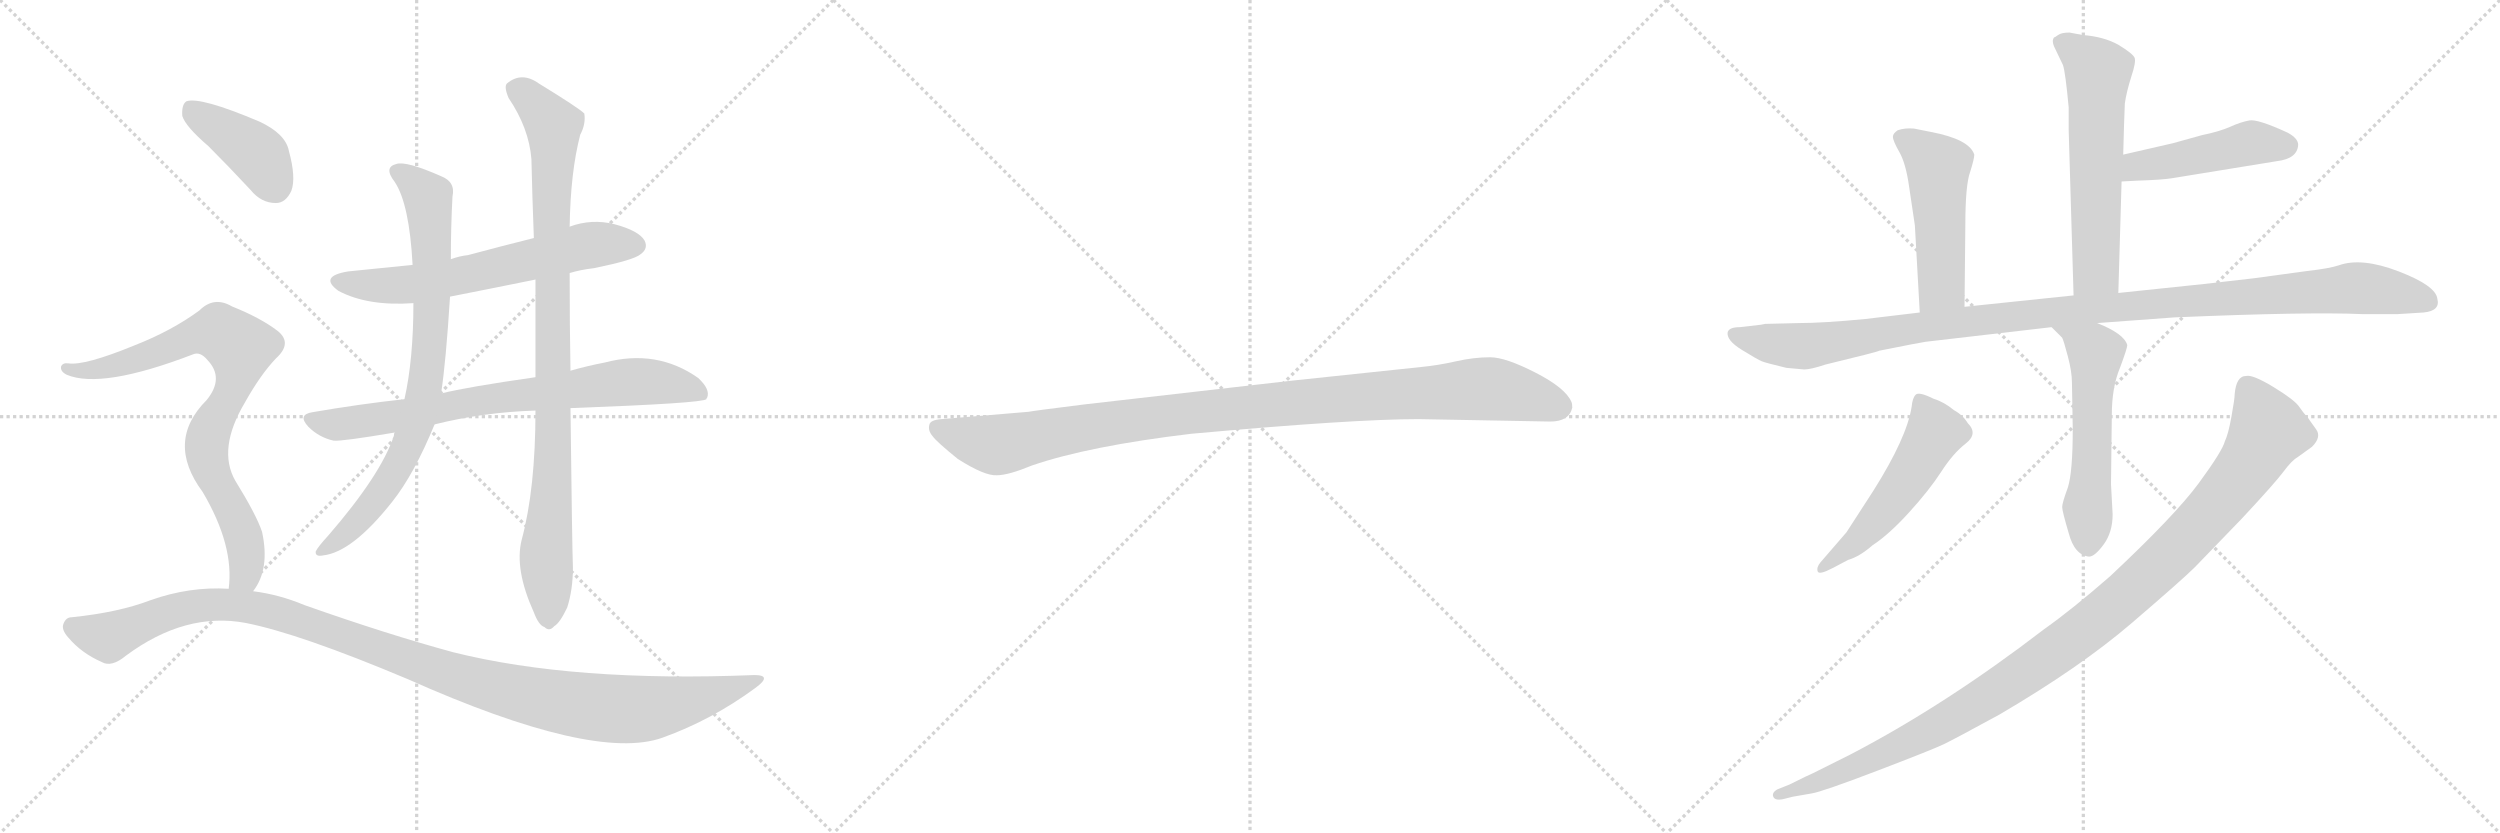 <svg version="1.1" viewBox="0 0 3072 1024" xmlns="http://www.w3.org/2000/svg">
  <g stroke="lightgray" stroke-dasharray="1,1" stroke-width="1" transform="scale(4, 4)">
    <line x1="0" y1="0" x2="256" y2="256"></line>
    <line x1="256" y1="0" x2="0" y2="256"></line>
    <line x1="128" y1="0" x2="128" y2="256"></line>
    <line x1="0" y1="128" x2="256" y2="128"></line>
    <line x1="256" y1="0" x2="512" y2="256"></line>
    <line x1="512" y1="0" x2="256" y2="256"></line>
    <line x1="384" y1="0" x2="384" y2="256"></line>
    <line x1="256" y1="128" x2="512" y2="128"></line>
    <line x1="512" y1="0" x2="768" y2="256"></line>
    <line x1="768" y1="0" x2="512" y2="256"></line>
    <line x1="640" y1="0" x2="640" y2="256"></line>
    <line x1="512" y1="128" x2="768" y2="128"></line>
  </g>
<g transform="scale(1, -1) translate(0, -850)">
   <style type="text/css">
    @keyframes keyframes0 {
      from {
       stroke: black;
       stroke-dashoffset: 622;
       stroke-width: 128;
       }
       67% {
       animation-timing-function: step-end;
       stroke: black;
       stroke-dashoffset: 0;
       stroke-width: 128;
       }
       to {
       stroke: black;
       stroke-width: 1024;
       }
       }
       #make-me-a-hanzi-animation-0 {
         animation: keyframes0 0.756s both;
         animation-delay: 0s;
         animation-timing-function: linear;
       }
    @keyframes keyframes1 {
      from {
       stroke: black;
       stroke-dashoffset: 748;
       stroke-width: 128;
       }
       71% {
       animation-timing-function: step-end;
       stroke: black;
       stroke-dashoffset: 0;
       stroke-width: 128;
       }
       to {
       stroke: black;
       stroke-width: 1024;
       }
       }
       #make-me-a-hanzi-animation-1 {
         animation: keyframes1 0.859s both;
         animation-delay: 0.756s;
         animation-timing-function: linear;
       }
    @keyframes keyframes2 {
      from {
       stroke: black;
       stroke-dashoffset: 782;
       stroke-width: 128;
       }
       72% {
       animation-timing-function: step-end;
       stroke: black;
       stroke-dashoffset: 0;
       stroke-width: 128;
       }
       to {
       stroke: black;
       stroke-width: 1024;
       }
       }
       #make-me-a-hanzi-animation-2 {
         animation: keyframes2 0.886s both;
         animation-delay: 1.615s;
         animation-timing-function: linear;
       }
    @keyframes keyframes3 {
      from {
       stroke: black;
       stroke-dashoffset: 924;
       stroke-width: 128;
       }
       75% {
       animation-timing-function: step-end;
       stroke: black;
       stroke-dashoffset: 0;
       stroke-width: 128;
       }
       to {
       stroke: black;
       stroke-width: 1024;
       }
       }
       #make-me-a-hanzi-animation-3 {
         animation: keyframes3 1.002s both;
         animation-delay: 2.501s;
         animation-timing-function: linear;
       }
    @keyframes keyframes4 {
      from {
       stroke: black;
       stroke-dashoffset: 401;
       stroke-width: 128;
       }
       57% {
       animation-timing-function: step-end;
       stroke: black;
       stroke-dashoffset: 0;
       stroke-width: 128;
       }
       to {
       stroke: black;
       stroke-width: 1024;
       }
       }
       #make-me-a-hanzi-animation-4 {
         animation: keyframes4 0.576s both;
         animation-delay: 3.503s;
         animation-timing-function: linear;
       }
    @keyframes keyframes5 {
      from {
       stroke: black;
       stroke-dashoffset: 796;
       stroke-width: 128;
       }
       72% {
       animation-timing-function: step-end;
       stroke: black;
       stroke-dashoffset: 0;
       stroke-width: 128;
       }
       to {
       stroke: black;
       stroke-width: 1024;
       }
       }
       #make-me-a-hanzi-animation-5 {
         animation: keyframes5 0.898s both;
         animation-delay: 4.08s;
         animation-timing-function: linear;
       }
    @keyframes keyframes6 {
      from {
       stroke: black;
       stroke-dashoffset: 1130;
       stroke-width: 128;
       }
       79% {
       animation-timing-function: step-end;
       stroke: black;
       stroke-dashoffset: 0;
       stroke-width: 128;
       }
       to {
       stroke: black;
       stroke-width: 1024;
       }
       }
       #make-me-a-hanzi-animation-6 {
         animation: keyframes6 1.17s both;
         animation-delay: 4.977s;
         animation-timing-function: linear;
       }
    @keyframes keyframes7 {
      from {
       stroke: black;
       stroke-dashoffset: 1030;
       stroke-width: 128;
       }
       77% {
       animation-timing-function: step-end;
       stroke: black;
       stroke-dashoffset: 0;
       stroke-width: 128;
       }
       to {
       stroke: black;
       stroke-width: 1024;
       }
       }
       #make-me-a-hanzi-animation-7 {
         animation: keyframes7 1.088s both;
         animation-delay: 6.147s;
         animation-timing-function: linear;
       }
    @keyframes keyframes8 {
      from {
       stroke: black;
       stroke-dashoffset: 592;
       stroke-width: 128;
       }
       66% {
       animation-timing-function: step-end;
       stroke: black;
       stroke-dashoffset: 0;
       stroke-width: 128;
       }
       to {
       stroke: black;
       stroke-width: 1024;
       }
       }
       #make-me-a-hanzi-animation-8 {
         animation: keyframes8 0.732s both;
         animation-delay: 7.235s;
         animation-timing-function: linear;
       }
    @keyframes keyframes9 {
      from {
       stroke: black;
       stroke-dashoffset: 465;
       stroke-width: 128;
       }
       60% {
       animation-timing-function: step-end;
       stroke: black;
       stroke-dashoffset: 0;
       stroke-width: 128;
       }
       to {
       stroke: black;
       stroke-width: 1024;
       }
       }
       #make-me-a-hanzi-animation-9 {
         animation: keyframes9 0.628s both;
         animation-delay: 7.967s;
         animation-timing-function: linear;
       }
    @keyframes keyframes10 {
      from {
       stroke: black;
       stroke-dashoffset: 493;
       stroke-width: 128;
       }
       62% {
       animation-timing-function: step-end;
       stroke: black;
       stroke-dashoffset: 0;
       stroke-width: 128;
       }
       to {
       stroke: black;
       stroke-width: 1024;
       }
       }
       #make-me-a-hanzi-animation-10 {
         animation: keyframes10 0.651s both;
         animation-delay: 8.595s;
         animation-timing-function: linear;
       }
    @keyframes keyframes11 {
      from {
       stroke: black;
       stroke-dashoffset: 1114;
       stroke-width: 128;
       }
       78% {
       animation-timing-function: step-end;
       stroke: black;
       stroke-dashoffset: 0;
       stroke-width: 128;
       }
       to {
       stroke: black;
       stroke-width: 1024;
       }
       }
       #make-me-a-hanzi-animation-11 {
         animation: keyframes11 1.157s both;
         animation-delay: 9.247s;
         animation-timing-function: linear;
       }
    @keyframes keyframes12 {
      from {
       stroke: black;
       stroke-dashoffset: 551;
       stroke-width: 128;
       }
       64% {
       animation-timing-function: step-end;
       stroke: black;
       stroke-dashoffset: 0;
       stroke-width: 128;
       }
       to {
       stroke: black;
       stroke-width: 1024;
       }
       }
       #make-me-a-hanzi-animation-12 {
         animation: keyframes12 0.698s both;
         animation-delay: 10.403s;
         animation-timing-function: linear;
       }
    @keyframes keyframes13 {
      from {
       stroke: black;
       stroke-dashoffset: 516;
       stroke-width: 128;
       }
       63% {
       animation-timing-function: step-end;
       stroke: black;
       stroke-dashoffset: 0;
       stroke-width: 128;
       }
       to {
       stroke: black;
       stroke-width: 1024;
       }
       }
       #make-me-a-hanzi-animation-13 {
         animation: keyframes13 0.67s both;
         animation-delay: 11.102s;
         animation-timing-function: linear;
       }
    @keyframes keyframes14 {
      from {
       stroke: black;
       stroke-dashoffset: 1077;
       stroke-width: 128;
       }
       78% {
       animation-timing-function: step-end;
       stroke: black;
       stroke-dashoffset: 0;
       stroke-width: 128;
       }
       to {
       stroke: black;
       stroke-width: 1024;
       }
       }
       #make-me-a-hanzi-animation-14 {
         animation: keyframes14 1.126s both;
         animation-delay: 11.771s;
         animation-timing-function: linear;
       }
</style>
<path d="M 700.0 514.5 Q 713.0 518.5 730.0 520.5 Q 779.0 530.5 787.0 537.5 Q 797.0 544.5 792.0 554.5 Q 785.0 566.5 755.0 574.5 Q 727.0 581.5 700.0 571.5 L 656.0 557.5 Q 616.0 547.5 575.0 536.5 Q 565.0 535.5 554.0 531.5 L 507.0 524.5 Q 468.0 520.5 428.0 516.5 Q 391.0 510.5 416.0 492.5 Q 452.0 473.5 508.0 477.5 L 553.0 485.5 Q 604.0 495.5 658.0 506.5 L 700.0 514.5 Z" fill="lightgray"></path> 
<path d="M 701.0 348.5 Q 863.0 354.5 868.0 359.5 Q 868.0 360.5 869.0 361.5 Q 873.0 371.5 858.0 385.5 Q 807.0 421.5 743.0 404.5 Q 722.0 400.5 701.0 394.5 L 658.0 386.5 Q 574.0 374.5 542.0 366.5 L 497.0 359.5 Q 442.0 353.5 384.0 343.5 Q 365.0 340.5 379.0 325.5 Q 392.0 312.5 410.0 308.5 Q 420.0 307.5 485.0 318.5 L 534.0 328.5 Q 594.0 343.5 658.0 345.5 L 701.0 348.5 Z" fill="lightgray"></path> 
<path d="M 554.0 531.5 Q 554.0 570.5 556.0 608.5 Q 560.0 626.5 542.0 633.5 Q 499.0 652.5 487.0 648.5 Q 471.0 644.5 485.0 626.5 Q 503.0 599.5 507.0 524.5 L 508.0 477.5 Q 508.0 408.5 497.0 359.5 L 485.0 318.5 Q 484.0 317.5 484.0 314.5 Q 468.0 266.5 403.0 191.5 Q 391.0 178.5 388.0 172.5 Q 387.0 165.5 397.0 167.5 Q 433.0 171.5 482.0 233.5 Q 509.0 267.5 534.0 328.5 L 542.0 366.5 Q 548.0 405.5 553.0 485.5 L 554.0 531.5 Z" fill="lightgray"></path> 
<path d="M 641.0 186.5 Q 632.0 150.5 656.0 97.5 Q 662.0 81.5 669.0 79.5 Q 675.0 73.5 681.0 80.5 Q 688.0 84.5 697.0 103.5 Q 704.0 125.5 704.0 152.5 Q 703.0 179.5 701.0 348.5 L 701.0 394.5 Q 700.0 449.5 700.0 514.5 L 700.0 571.5 Q 701.0 638.5 713.0 684.5 Q 720.0 697.5 718.0 710.5 Q 711.0 717.5 662.0 747.5 Q 641.0 762.5 623.0 747.5 Q 619.0 743.5 625.0 729.5 Q 650.0 692.5 653.0 654.5 Q 654.0 609.5 656.0 557.5 L 658.0 506.5 Q 658.0 448.5 658.0 386.5 L 658.0 345.5 Q 658.0 249.5 641.0 186.5 Z" fill="lightgray"></path> 
<path d="M 256.0 670.5 Q 281.0 645.5 308.0 616.5 Q 321.0 600.5 339.0 600.5 Q 351.0 600.5 358.0 615.5 Q 364.0 631.5 355.0 664.5 Q 351.0 685.5 319.0 700.5 Q 246.0 731.5 229.0 725.5 Q 223.0 721.5 224.0 707.5 Q 228.0 694.5 256.0 670.5 Z" fill="lightgray"></path> 
<path d="M 311.0 123.5 Q 332.0 150.5 322.0 196.5 Q 315.0 217.5 289.0 259.5 Q 267.0 298.5 301.0 355.5 Q 320.0 389.5 339.0 409.5 Q 360.0 428.5 341.0 443.5 Q 320.0 459.5 285.0 473.5 Q 263.0 486.5 245.0 468.5 Q 211.0 443.5 165.0 425.5 Q 104.0 400.5 84.0 403.5 Q 77.0 404.5 75.0 399.5 Q 74.0 393.5 82.0 389.5 Q 125.0 371.5 237.0 414.5 Q 246.0 418.5 255.0 407.5 Q 276.0 385.5 254.0 358.5 Q 203.0 307.5 249.0 245.5 Q 288.0 179.5 281.0 126.5 C 279.0 96.5 296.0 97.5 311.0 123.5 Z" fill="lightgray"></path> 
<path d="M 281.0 126.5 Q 233.0 129.5 185.0 112.5 Q 146.0 97.5 88.0 91.5 Q 81.0 91.5 78.0 83.5 Q 75.0 76.5 84.0 66.5 Q 100.0 47.5 125.0 36.5 Q 137.0 29.5 155.0 44.5 Q 228.0 98.5 302.0 84.5 Q 368.0 71.5 501.0 15.5 Q 730.0 -86.5 814.0 -56.5 Q 875.0 -34.5 928.0 4.5 Q 950.0 20.5 927.0 20.5 Q 705.0 11.5 557.0 48.5 Q 476.0 70.5 374.0 106.5 Q 343.0 119.5 311.0 123.5 L 281.0 126.5 Z" fill="lightgray"></path> 
<path d="M 1743.0 335.0 L 1905.0 332.0 Q 1928.0 332.0 1932.0 349.0 Q 1932.0 354.0 1931.0 356.0 Q 1924.0 373.0 1887.0 392.0 Q 1850.0 411.0 1831.0 411.0 Q 1811.0 411.0 1789.0 406.0 Q 1767.0 401.0 1746.0 399.0 L 1585.0 382.0 L 1332.0 353.0 Q 1268.0 345.0 1264.0 344.0 L 1157.0 335.0 Q 1143.0 334.0 1142.0 328.0 Q 1140.0 321.0 1146.0 314.0 Q 1151.0 307.0 1177.0 286.0 Q 1210.0 265.0 1225.0 266.0 Q 1239.0 266.0 1268.0 278.0 Q 1338.0 302.0 1464.0 317.0 Q 1663.0 335.0 1743.0 335.0 Z" fill="lightgray"></path> 
<path d="M 2603.0 490.0 L 2607.0 627.0 L 2609.0 660.0 L 2610.0 696.0 L 2611.0 723.0 Q 2613.0 737.0 2619.0 756.0 Q 2625.0 774.0 2623.0 779.0 Q 2621.0 784.0 2603.0 795.0 Q 2585.0 805.0 2559.0 807.0 L 2543.0 810.0 Q 2533.0 810.0 2529.0 807.0 Q 2525.0 804.0 2524.0 804.0 Q 2521.0 800.0 2524.0 793.0 L 2535.0 770.0 Q 2538.0 761.0 2542.0 718.0 L 2542.0 690.0 L 2548.0 487.0 C 2549.0 457.0 2602.0 460.0 2603.0 490.0 Z" fill="lightgray"></path> 
<path d="M 2607.0 627.0 L 2626.0 628.0 Q 2657.0 629.0 2669.0 631.0 L 2798.0 652.0 Q 2823.0 655.0 2824.0 672.0 Q 2824.0 680.0 2811.0 687.0 Q 2774.0 704.0 2764.0 702.0 Q 2753.0 700.0 2740.0 694.0 Q 2726.0 688.0 2706.0 684.0 L 2670.0 674.0 L 2609.0 660.0 C 2580.0 653.0 2577.0 625.0 2607.0 627.0 Z" fill="lightgray"></path> 
<path d="M 2414.0 473.0 L 2415.0 573.0 Q 2415.0 623.0 2421.0 639.0 Q 2426.0 655.0 2426.0 660.0 Q 2420.0 679.0 2372.0 688.0 L 2352.0 692.0 Q 2341.0 693.0 2332.0 690.0 Q 2326.0 686.0 2326.0 682.0 Q 2326.0 677.0 2334.0 663.0 Q 2342.0 649.0 2346.0 620.0 L 2353.0 573.0 L 2359.0 466.0 C 2361.0 436.0 2414.0 443.0 2414.0 473.0 Z" fill="lightgray"></path> 
<path d="M 2169.0 452.0 L 2164.0 451.0 L 2138.0 448.0 Q 2125.0 448.0 2123.0 442.0 Q 2121.0 432.0 2140.5 420.0 Q 2160.0 408.0 2165.0 406.0 Q 2170.0 404.0 2195.0 398.0 L 2217.0 396.0 Q 2225.0 396.0 2243.0 402.0 Q 2309.0 418.0 2309.0 419.0 Q 2359.0 429.0 2366.0 430.0 L 2521.0 448.0 L 2577.0 453.0 L 2672.0 460.0 Q 2837.0 467.0 2903.0 464.0 L 2946.0 464.0 L 2978.0 466.0 Q 2999.0 468.0 2995.0 483.0 Q 2993.0 499.0 2947.5 516.5 Q 2902.0 534.0 2874.0 524.0 Q 2862.0 520.0 2835.0 517.0 L 2769.0 508.0 L 2708.0 501.0 L 2603.0 490.0 L 2548.0 487.0 L 2414.0 473.0 L 2359.0 466.0 L 2292.0 458.0 Q 2240.0 453.0 2210.0 453.0 L 2169.0 452.0 Z" fill="lightgray"></path> 
<path d="M 2521.0 448.0 L 2534.0 435.0 Q 2536.0 431.0 2541.0 412.0 Q 2546.0 393.0 2546.0 380.0 L 2547.0 323.0 Q 2547.0 270.0 2541.0 251.0 Q 2534.0 232.0 2534.0 227.0 Q 2534.0 222.0 2542.0 195.0 Q 2549.0 168.0 2567.0 166.0 Q 2574.0 166.0 2585.0 181.0 Q 2596.0 196.0 2596.0 218.0 L 2594.0 255.0 L 2595.0 340.0 Q 2595.0 374.0 2605.0 398.0 Q 2614.0 422.0 2614.0 426.0 Q 2610.0 440.0 2577.0 453.0 C 2549.0 465.0 2500.0 469.0 2521.0 448.0 Z" fill="lightgray"></path> 
<path d="M 2237.0 159.0 Q 2232.0 153.0 2233.5 148.0 Q 2235.0 143.0 2252.0 152.0 L 2271.0 162.0 Q 2285.0 166.0 2301.0 180.0 Q 2321.0 193.0 2346.0 220.5 Q 2371.0 248.0 2385.5 270.5 Q 2400.0 293.0 2415.5 305.0 Q 2431.0 317.0 2418.0 330.0 Q 2412.0 340.0 2401.0 346.0 Q 2389.0 356.0 2376.0 360.0 Q 2358.0 369.0 2354.0 365.0 Q 2350.0 361.0 2349.0 350.0 Q 2343.0 312.0 2302.0 247.0 L 2269.0 196.0 L 2237.0 159.0 Z" fill="lightgray"></path> 
<path d="M 2746.0 366.0 Q 2746.0 360.0 2742.0 338.0 Q 2738.0 316.0 2734.0 308.0 Q 2731.0 296.0 2702.0 256.5 Q 2673.0 217.0 2593.0 142.0 Q 2546.0 101.0 2512.0 77.0 Q 2391.0 -16.0 2274.0 -77.0 L 2228.0 -100.0 Q 2223.0 -102.0 2199.0 -114.0 L 2184.0 -120.0 Q 2177.0 -124.0 2179.0 -129.0 Q 2181.0 -134.0 2191.0 -132.0 L 2203.0 -129.0 L 2226.0 -125.0 Q 2239.0 -123.0 2307.0 -97.0 Q 2375.0 -71.0 2388.5 -64.5 Q 2402.0 -58.0 2457.0 -28.0 Q 2556.0 30.0 2619.0 84.0 Q 2682.0 138.0 2697.0 153.0 L 2755.0 213.0 Q 2796.0 257.0 2806.0 270.5 Q 2816.0 284.0 2823.0 288.0 L 2841.0 301.0 Q 2853.0 313.0 2846.0 322.5 Q 2839.0 332.0 2838.5 333.0 Q 2838.0 334.0 2836.5 336.0 Q 2835.0 338.0 2833.0 340.0 Q 2831.0 342.0 2825.0 350.5 Q 2819.0 359.0 2793.5 374.5 Q 2768.0 390.0 2760.0 388.0 Q 2748.0 388.0 2746.0 366.0 Z" fill="lightgray"></path> 
      <clipPath id="make-me-a-hanzi-clip-0">
      <path d="M 700.0 514.5 Q 713.0 518.5 730.0 520.5 Q 779.0 530.5 787.0 537.5 Q 797.0 544.5 792.0 554.5 Q 785.0 566.5 755.0 574.5 Q 727.0 581.5 700.0 571.5 L 656.0 557.5 Q 616.0 547.5 575.0 536.5 Q 565.0 535.5 554.0 531.5 L 507.0 524.5 Q 468.0 520.5 428.0 516.5 Q 391.0 510.5 416.0 492.5 Q 452.0 473.5 508.0 477.5 L 553.0 485.5 Q 604.0 495.5 658.0 506.5 L 700.0 514.5 Z" fill="lightgray"></path>
      </clipPath>
      <path clip-path="url(#make-me-a-hanzi-clip-0)" d="M 420.0 505.5 L 498.0 499.5 L 724.0 548.5 L 781.0 548.5 " fill="none" id="make-me-a-hanzi-animation-0" stroke-dasharray="494 988" stroke-linecap="round"></path>

      <clipPath id="make-me-a-hanzi-clip-1">
      <path d="M 701.0 348.5 Q 863.0 354.5 868.0 359.5 Q 868.0 360.5 869.0 361.5 Q 873.0 371.5 858.0 385.5 Q 807.0 421.5 743.0 404.5 Q 722.0 400.5 701.0 394.5 L 658.0 386.5 Q 574.0 374.5 542.0 366.5 L 497.0 359.5 Q 442.0 353.5 384.0 343.5 Q 365.0 340.5 379.0 325.5 Q 392.0 312.5 410.0 308.5 Q 420.0 307.5 485.0 318.5 L 534.0 328.5 Q 594.0 343.5 658.0 345.5 L 701.0 348.5 Z" fill="lightgray"></path>
      </clipPath>
      <path clip-path="url(#make-me-a-hanzi-clip-1)" d="M 382.0 334.5 L 432.0 329.5 L 598.0 359.5 L 782.0 381.5 L 842.0 374.5 L 866.0 361.5 " fill="none" id="make-me-a-hanzi-animation-1" stroke-dasharray="620 1240" stroke-linecap="round"></path>

      <clipPath id="make-me-a-hanzi-clip-2">
      <path d="M 554.0 531.5 Q 554.0 570.5 556.0 608.5 Q 560.0 626.5 542.0 633.5 Q 499.0 652.5 487.0 648.5 Q 471.0 644.5 485.0 626.5 Q 503.0 599.5 507.0 524.5 L 508.0 477.5 Q 508.0 408.5 497.0 359.5 L 485.0 318.5 Q 484.0 317.5 484.0 314.5 Q 468.0 266.5 403.0 191.5 Q 391.0 178.5 388.0 172.5 Q 387.0 165.5 397.0 167.5 Q 433.0 171.5 482.0 233.5 Q 509.0 267.5 534.0 328.5 L 542.0 366.5 Q 548.0 405.5 553.0 485.5 L 554.0 531.5 Z" fill="lightgray"></path>
      </clipPath>
      <path clip-path="url(#make-me-a-hanzi-clip-2)" d="M 489.0 637.5 L 509.0 626.5 L 527.0 602.5 L 531.0 477.5 L 518.0 351.5 L 499.0 296.5 L 463.0 235.5 L 428.0 196.5 L 395.0 173.5 " fill="none" id="make-me-a-hanzi-animation-2" stroke-dasharray="654 1308" stroke-linecap="round"></path>

      <clipPath id="make-me-a-hanzi-clip-3">
      <path d="M 641.0 186.5 Q 632.0 150.5 656.0 97.5 Q 662.0 81.5 669.0 79.5 Q 675.0 73.5 681.0 80.5 Q 688.0 84.5 697.0 103.5 Q 704.0 125.5 704.0 152.5 Q 703.0 179.5 701.0 348.5 L 701.0 394.5 Q 700.0 449.5 700.0 514.5 L 700.0 571.5 Q 701.0 638.5 713.0 684.5 Q 720.0 697.5 718.0 710.5 Q 711.0 717.5 662.0 747.5 Q 641.0 762.5 623.0 747.5 Q 619.0 743.5 625.0 729.5 Q 650.0 692.5 653.0 654.5 Q 654.0 609.5 656.0 557.5 L 658.0 506.5 Q 658.0 448.5 658.0 386.5 L 658.0 345.5 Q 658.0 249.5 641.0 186.5 Z" fill="lightgray"></path>
      </clipPath>
      <path clip-path="url(#make-me-a-hanzi-clip-3)" d="M 634.0 741.5 L 680.0 695.5 L 681.0 311.5 L 671.0 175.5 L 674.0 92.5 " fill="none" id="make-me-a-hanzi-animation-3" stroke-dasharray="796 1592" stroke-linecap="round"></path>

      <clipPath id="make-me-a-hanzi-clip-4">
      <path d="M 256.0 670.5 Q 281.0 645.5 308.0 616.5 Q 321.0 600.5 339.0 600.5 Q 351.0 600.5 358.0 615.5 Q 364.0 631.5 355.0 664.5 Q 351.0 685.5 319.0 700.5 Q 246.0 731.5 229.0 725.5 Q 223.0 721.5 224.0 707.5 Q 228.0 694.5 256.0 670.5 Z" fill="lightgray"></path>
      </clipPath>
      <path clip-path="url(#make-me-a-hanzi-clip-4)" d="M 234.0 717.5 L 316.0 660.5 L 338.0 621.5 " fill="none" id="make-me-a-hanzi-animation-4" stroke-dasharray="273 546" stroke-linecap="round"></path>

      <clipPath id="make-me-a-hanzi-clip-5">
      <path d="M 311.0 123.5 Q 332.0 150.5 322.0 196.5 Q 315.0 217.5 289.0 259.5 Q 267.0 298.5 301.0 355.5 Q 320.0 389.5 339.0 409.5 Q 360.0 428.5 341.0 443.5 Q 320.0 459.5 285.0 473.5 Q 263.0 486.5 245.0 468.5 Q 211.0 443.5 165.0 425.5 Q 104.0 400.5 84.0 403.5 Q 77.0 404.5 75.0 399.5 Q 74.0 393.5 82.0 389.5 Q 125.0 371.5 237.0 414.5 Q 246.0 418.5 255.0 407.5 Q 276.0 385.5 254.0 358.5 Q 203.0 307.5 249.0 245.5 Q 288.0 179.5 281.0 126.5 C 279.0 96.5 296.0 97.5 311.0 123.5 Z" fill="lightgray"></path>
      </clipPath>
      <path clip-path="url(#make-me-a-hanzi-clip-5)" d="M 82.0 396.5 L 148.0 401.5 L 255.0 441.5 L 269.0 442.5 L 293.0 425.5 L 291.0 388.5 L 256.0 316.5 L 254.0 299.5 L 262.0 264.5 L 301.0 180.5 L 301.0 143.5 L 289.0 132.5 " fill="none" id="make-me-a-hanzi-animation-5" stroke-dasharray="668 1336" stroke-linecap="round"></path>

      <clipPath id="make-me-a-hanzi-clip-6">
      <path d="M 281.0 126.5 Q 233.0 129.5 185.0 112.5 Q 146.0 97.5 88.0 91.5 Q 81.0 91.5 78.0 83.5 Q 75.0 76.5 84.0 66.5 Q 100.0 47.5 125.0 36.5 Q 137.0 29.5 155.0 44.5 Q 228.0 98.5 302.0 84.5 Q 368.0 71.5 501.0 15.5 Q 730.0 -86.5 814.0 -56.5 Q 875.0 -34.5 928.0 4.5 Q 950.0 20.5 927.0 20.5 Q 705.0 11.5 557.0 48.5 Q 476.0 70.5 374.0 106.5 Q 343.0 119.5 311.0 123.5 L 281.0 126.5 Z" fill="lightgray"></path>
      </clipPath>
      <path clip-path="url(#make-me-a-hanzi-clip-6)" d="M 89.0 79.5 L 133.0 66.5 L 223.0 102.5 L 302.0 105.5 L 376.0 85.5 L 584.0 11.5 L 673.0 -10.5 L 762.0 -21.5 L 821.0 -16.5 L 931.0 12.5 " fill="none" id="make-me-a-hanzi-animation-6" stroke-dasharray="1002 2004" stroke-linecap="round"></path>

      <clipPath id="make-me-a-hanzi-clip-7">
      <path d="M 1743.0 335.0 L 1905.0 332.0 Q 1928.0 332.0 1932.0 349.0 Q 1932.0 354.0 1931.0 356.0 Q 1924.0 373.0 1887.0 392.0 Q 1850.0 411.0 1831.0 411.0 Q 1811.0 411.0 1789.0 406.0 Q 1767.0 401.0 1746.0 399.0 L 1585.0 382.0 L 1332.0 353.0 Q 1268.0 345.0 1264.0 344.0 L 1157.0 335.0 Q 1143.0 334.0 1142.0 328.0 Q 1140.0 321.0 1146.0 314.0 Q 1151.0 307.0 1177.0 286.0 Q 1210.0 265.0 1225.0 266.0 Q 1239.0 266.0 1268.0 278.0 Q 1338.0 302.0 1464.0 317.0 Q 1663.0 335.0 1743.0 335.0 Z" fill="lightgray"></path>
      </clipPath>
      <path clip-path="url(#make-me-a-hanzi-clip-7)" d="M 1152.0 323.0 L 1223.0 303.0 L 1438.0 340.0 L 1815.0 372.0 L 1864.0 367.0 L 1916.0 350.0 " fill="none" id="make-me-a-hanzi-animation-7" stroke-dasharray="902 1804" stroke-linecap="round"></path>

      <clipPath id="make-me-a-hanzi-clip-8">
      <path d="M 2603.0 490.0 L 2607.0 627.0 L 2609.0 660.0 L 2610.0 696.0 L 2611.0 723.0 Q 2613.0 737.0 2619.0 756.0 Q 2625.0 774.0 2623.0 779.0 Q 2621.0 784.0 2603.0 795.0 Q 2585.0 805.0 2559.0 807.0 L 2543.0 810.0 Q 2533.0 810.0 2529.0 807.0 Q 2525.0 804.0 2524.0 804.0 Q 2521.0 800.0 2524.0 793.0 L 2535.0 770.0 Q 2538.0 761.0 2542.0 718.0 L 2542.0 690.0 L 2548.0 487.0 C 2549.0 457.0 2602.0 460.0 2603.0 490.0 Z" fill="lightgray"></path>
      </clipPath>
      <path clip-path="url(#make-me-a-hanzi-clip-8)" d="M 2531.0 799.0 L 2578.0 761.0 L 2576.0 517.0 L 2554.0 495.0 " fill="none" id="make-me-a-hanzi-animation-8" stroke-dasharray="464 928" stroke-linecap="round"></path>

      <clipPath id="make-me-a-hanzi-clip-9">
      <path d="M 2607.0 627.0 L 2626.0 628.0 Q 2657.0 629.0 2669.0 631.0 L 2798.0 652.0 Q 2823.0 655.0 2824.0 672.0 Q 2824.0 680.0 2811.0 687.0 Q 2774.0 704.0 2764.0 702.0 Q 2753.0 700.0 2740.0 694.0 Q 2726.0 688.0 2706.0 684.0 L 2670.0 674.0 L 2609.0 660.0 C 2580.0 653.0 2577.0 625.0 2607.0 627.0 Z" fill="lightgray"></path>
      </clipPath>
      <path clip-path="url(#make-me-a-hanzi-clip-9)" d="M 2611.0 632.0 L 2626.0 646.0 L 2769.0 675.0 L 2811.0 671.0 " fill="none" id="make-me-a-hanzi-animation-9" stroke-dasharray="337 674" stroke-linecap="round"></path>

      <clipPath id="make-me-a-hanzi-clip-10">
      <path d="M 2414.0 473.0 L 2415.0 573.0 Q 2415.0 623.0 2421.0 639.0 Q 2426.0 655.0 2426.0 660.0 Q 2420.0 679.0 2372.0 688.0 L 2352.0 692.0 Q 2341.0 693.0 2332.0 690.0 Q 2326.0 686.0 2326.0 682.0 Q 2326.0 677.0 2334.0 663.0 Q 2342.0 649.0 2346.0 620.0 L 2353.0 573.0 L 2359.0 466.0 C 2361.0 436.0 2414.0 443.0 2414.0 473.0 Z" fill="lightgray"></path>
      </clipPath>
      <path clip-path="url(#make-me-a-hanzi-clip-10)" d="M 2336.0 681.0 L 2382.0 645.0 L 2386.0 498.0 L 2365.0 474.0 " fill="none" id="make-me-a-hanzi-animation-10" stroke-dasharray="365 730" stroke-linecap="round"></path>

      <clipPath id="make-me-a-hanzi-clip-11">
      <path d="M 2169.0 452.0 L 2164.0 451.0 L 2138.0 448.0 Q 2125.0 448.0 2123.0 442.0 Q 2121.0 432.0 2140.5 420.0 Q 2160.0 408.0 2165.0 406.0 Q 2170.0 404.0 2195.0 398.0 L 2217.0 396.0 Q 2225.0 396.0 2243.0 402.0 Q 2309.0 418.0 2309.0 419.0 Q 2359.0 429.0 2366.0 430.0 L 2521.0 448.0 L 2577.0 453.0 L 2672.0 460.0 Q 2837.0 467.0 2903.0 464.0 L 2946.0 464.0 L 2978.0 466.0 Q 2999.0 468.0 2995.0 483.0 Q 2993.0 499.0 2947.5 516.5 Q 2902.0 534.0 2874.0 524.0 Q 2862.0 520.0 2835.0 517.0 L 2769.0 508.0 L 2708.0 501.0 L 2603.0 490.0 L 2548.0 487.0 L 2414.0 473.0 L 2359.0 466.0 L 2292.0 458.0 Q 2240.0 453.0 2210.0 453.0 L 2169.0 452.0 Z" fill="lightgray"></path>
      </clipPath>
      <path clip-path="url(#make-me-a-hanzi-clip-11)" d="M 2131.0 439.0 L 2214.0 425.0 L 2438.0 458.0 L 2887.0 496.0 L 2948.0 490.0 L 2982.0 479.0 " fill="none" id="make-me-a-hanzi-animation-11" stroke-dasharray="986 1972" stroke-linecap="round"></path>

      <clipPath id="make-me-a-hanzi-clip-12">
      <path d="M 2521.0 448.0 L 2534.0 435.0 Q 2536.0 431.0 2541.0 412.0 Q 2546.0 393.0 2546.0 380.0 L 2547.0 323.0 Q 2547.0 270.0 2541.0 251.0 Q 2534.0 232.0 2534.0 227.0 Q 2534.0 222.0 2542.0 195.0 Q 2549.0 168.0 2567.0 166.0 Q 2574.0 166.0 2585.0 181.0 Q 2596.0 196.0 2596.0 218.0 L 2594.0 255.0 L 2595.0 340.0 Q 2595.0 374.0 2605.0 398.0 Q 2614.0 422.0 2614.0 426.0 Q 2610.0 440.0 2577.0 453.0 C 2549.0 465.0 2500.0 469.0 2521.0 448.0 Z" fill="lightgray"></path>
      </clipPath>
      <path clip-path="url(#make-me-a-hanzi-clip-12)" d="M 2528.0 449.0 L 2573.0 420.0 L 2575.0 413.0 L 2566.0 179.0 " fill="none" id="make-me-a-hanzi-animation-12" stroke-dasharray="423 846" stroke-linecap="round"></path>

      <clipPath id="make-me-a-hanzi-clip-13">
      <path d="M 2237.0 159.0 Q 2232.0 153.0 2233.5 148.0 Q 2235.0 143.0 2252.0 152.0 L 2271.0 162.0 Q 2285.0 166.0 2301.0 180.0 Q 2321.0 193.0 2346.0 220.5 Q 2371.0 248.0 2385.5 270.5 Q 2400.0 293.0 2415.5 305.0 Q 2431.0 317.0 2418.0 330.0 Q 2412.0 340.0 2401.0 346.0 Q 2389.0 356.0 2376.0 360.0 Q 2358.0 369.0 2354.0 365.0 Q 2350.0 361.0 2349.0 350.0 Q 2343.0 312.0 2302.0 247.0 L 2269.0 196.0 L 2237.0 159.0 Z" fill="lightgray"></path>
      </clipPath>
      <path clip-path="url(#make-me-a-hanzi-clip-13)" d="M 2359.0 355.0 L 2378.0 319.0 L 2365.0 295.0 L 2295.0 199.0 L 2238.0 153.0 " fill="none" id="make-me-a-hanzi-animation-13" stroke-dasharray="388 776" stroke-linecap="round"></path>

      <clipPath id="make-me-a-hanzi-clip-14">
      <path d="M 2746.0 366.0 Q 2746.0 360.0 2742.0 338.0 Q 2738.0 316.0 2734.0 308.0 Q 2731.0 296.0 2702.0 256.5 Q 2673.0 217.0 2593.0 142.0 Q 2546.0 101.0 2512.0 77.0 Q 2391.0 -16.0 2274.0 -77.0 L 2228.0 -100.0 Q 2223.0 -102.0 2199.0 -114.0 L 2184.0 -120.0 Q 2177.0 -124.0 2179.0 -129.0 Q 2181.0 -134.0 2191.0 -132.0 L 2203.0 -129.0 L 2226.0 -125.0 Q 2239.0 -123.0 2307.0 -97.0 Q 2375.0 -71.0 2388.5 -64.5 Q 2402.0 -58.0 2457.0 -28.0 Q 2556.0 30.0 2619.0 84.0 Q 2682.0 138.0 2697.0 153.0 L 2755.0 213.0 Q 2796.0 257.0 2806.0 270.5 Q 2816.0 284.0 2823.0 288.0 L 2841.0 301.0 Q 2853.0 313.0 2846.0 322.5 Q 2839.0 332.0 2838.5 333.0 Q 2838.0 334.0 2836.5 336.0 Q 2835.0 338.0 2833.0 340.0 Q 2831.0 342.0 2825.0 350.5 Q 2819.0 359.0 2793.5 374.5 Q 2768.0 390.0 2760.0 388.0 Q 2748.0 388.0 2746.0 366.0 Z" fill="lightgray"></path>
      </clipPath>
      <path clip-path="url(#make-me-a-hanzi-clip-14)" d="M 2762.0 373.0 L 2786.0 325.0 L 2772.0 292.0 L 2698.0 200.0 L 2606.0 113.0 L 2506.0 35.0 L 2417.0 -23.0 L 2312.0 -78.0 L 2186.0 -127.0 " fill="none" id="make-me-a-hanzi-animation-14" stroke-dasharray="949 1898" stroke-linecap="round"></path>

</g>
</svg>
